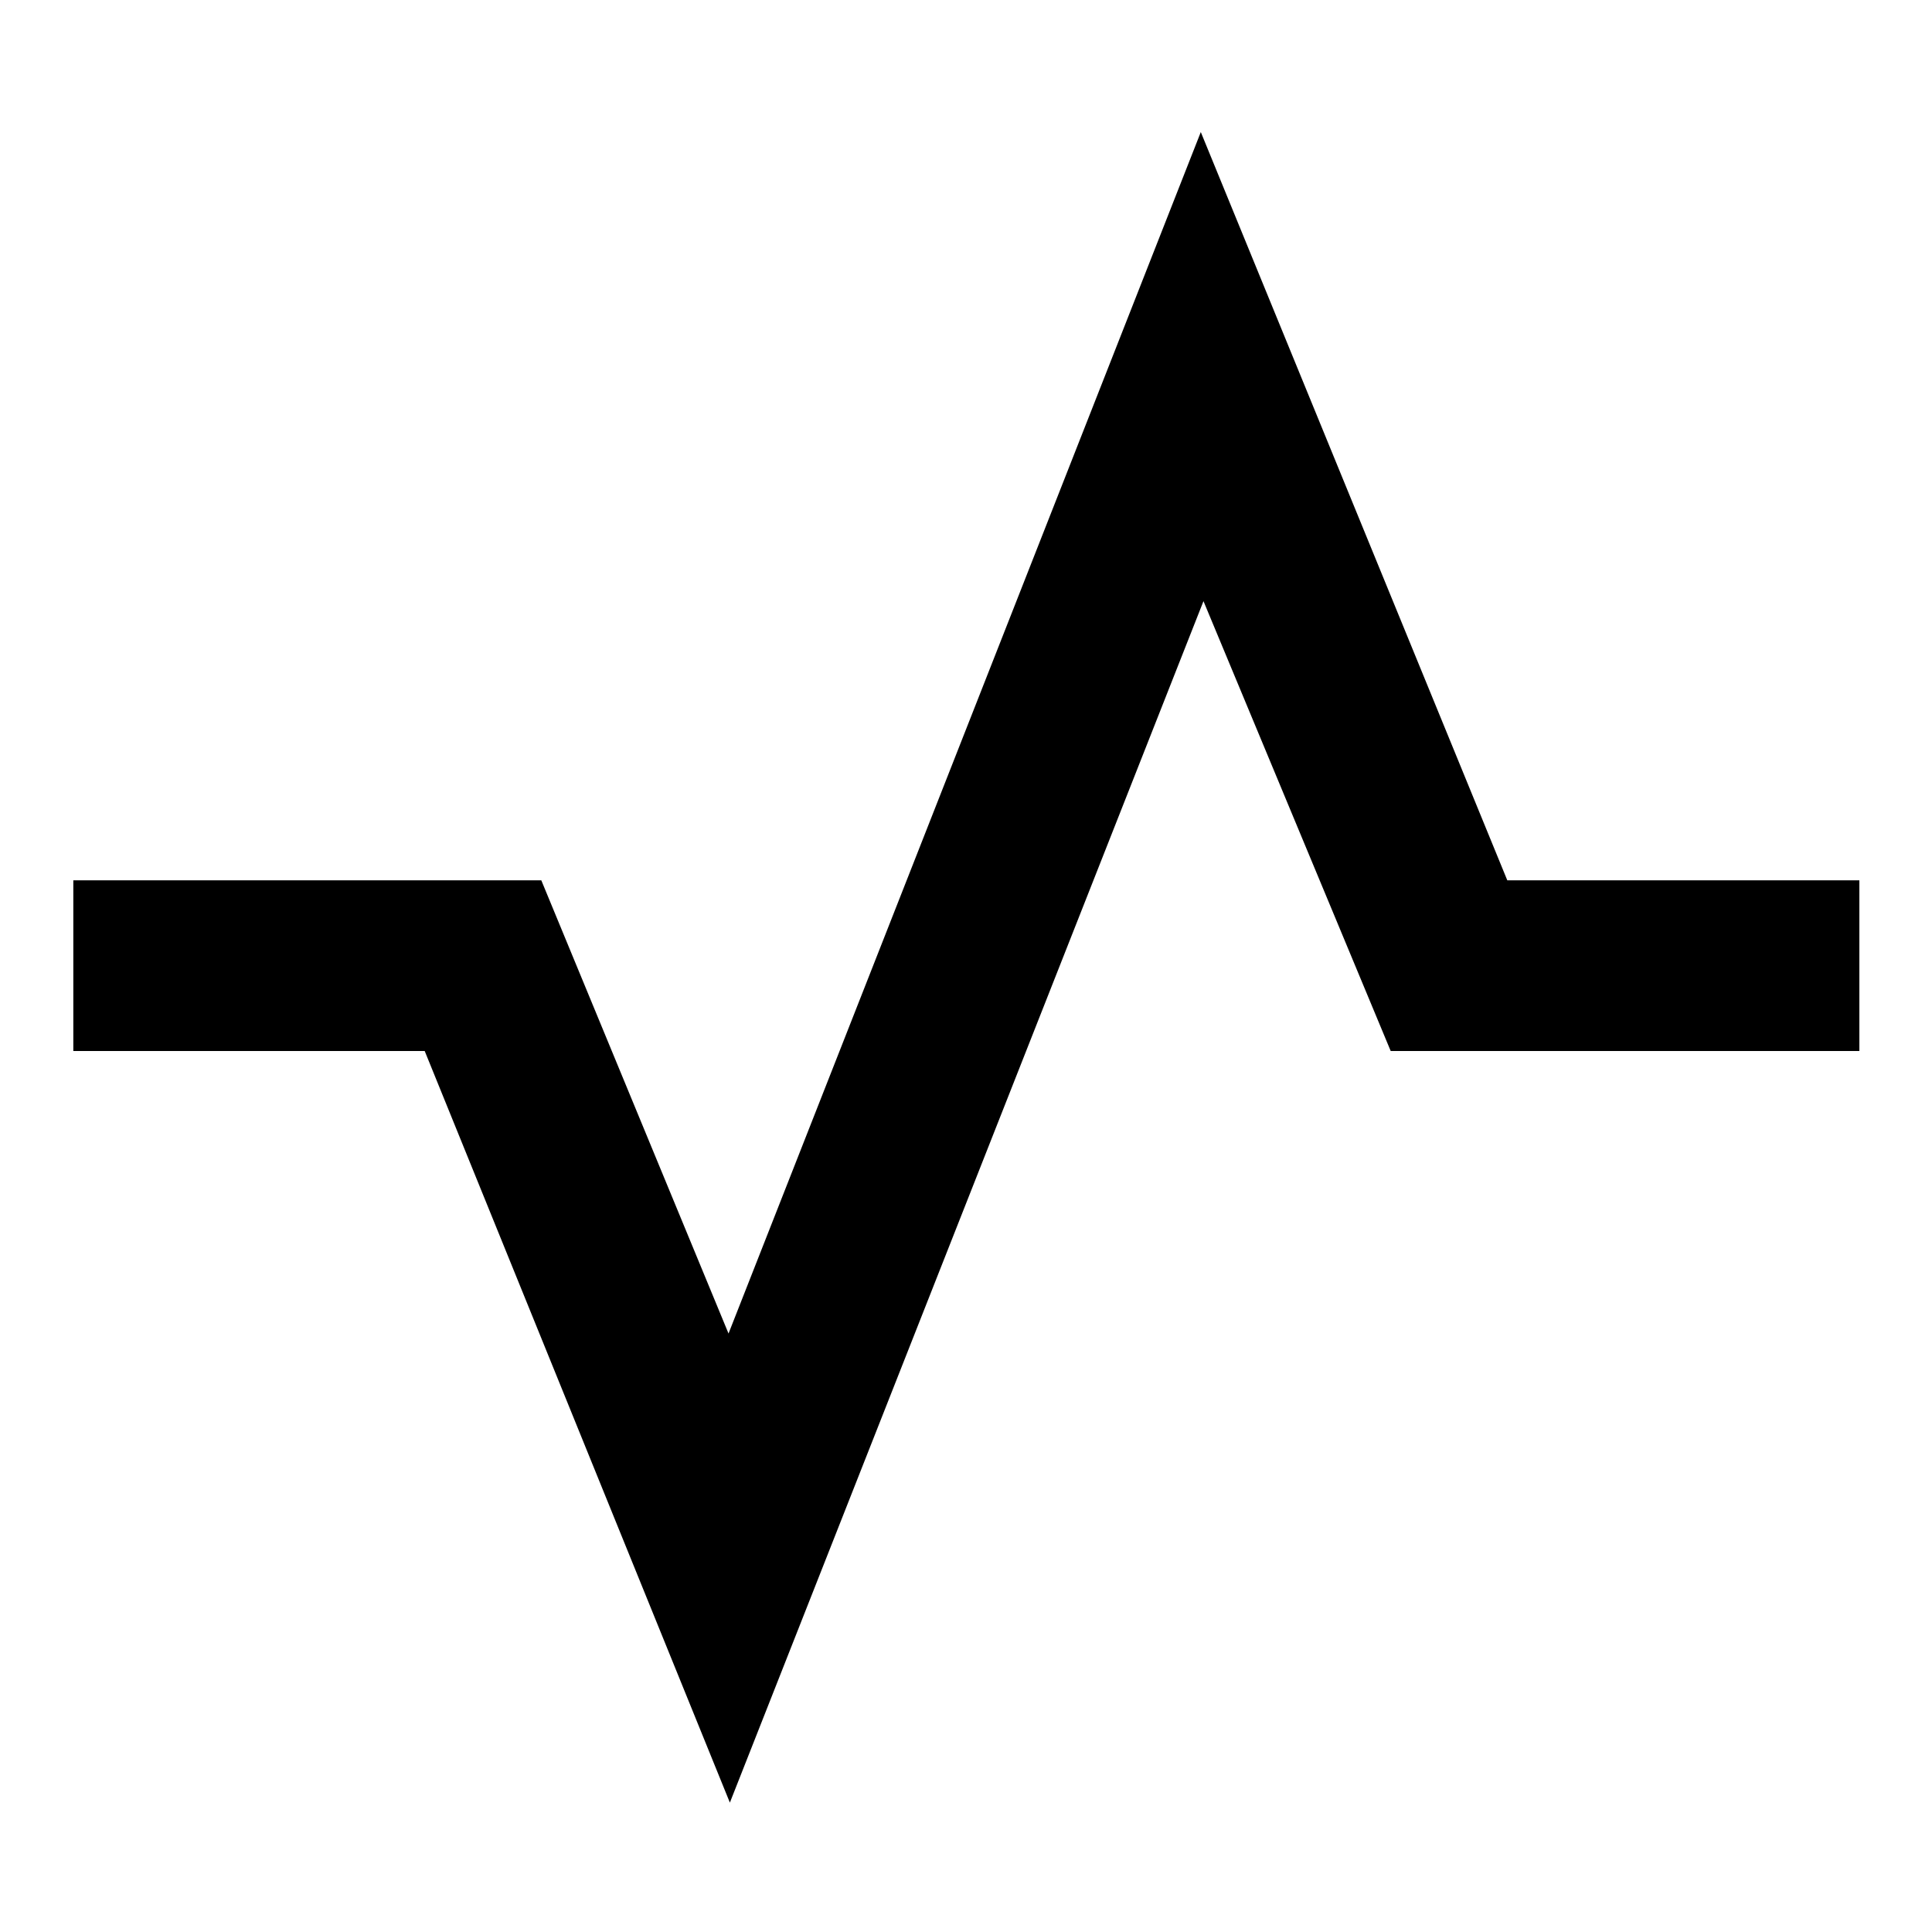 <svg xmlns="http://www.w3.org/2000/svg" height="40" viewBox="0 -960 960 960" width="40"><path d="M36.43-437.76v-84.81h232.54L362-297.38l234.67-597 152.3 371.81h174.94v84.81H691.03L598-661.29l-235.33 597-151.64-373.47H36.43Z"/></svg>
